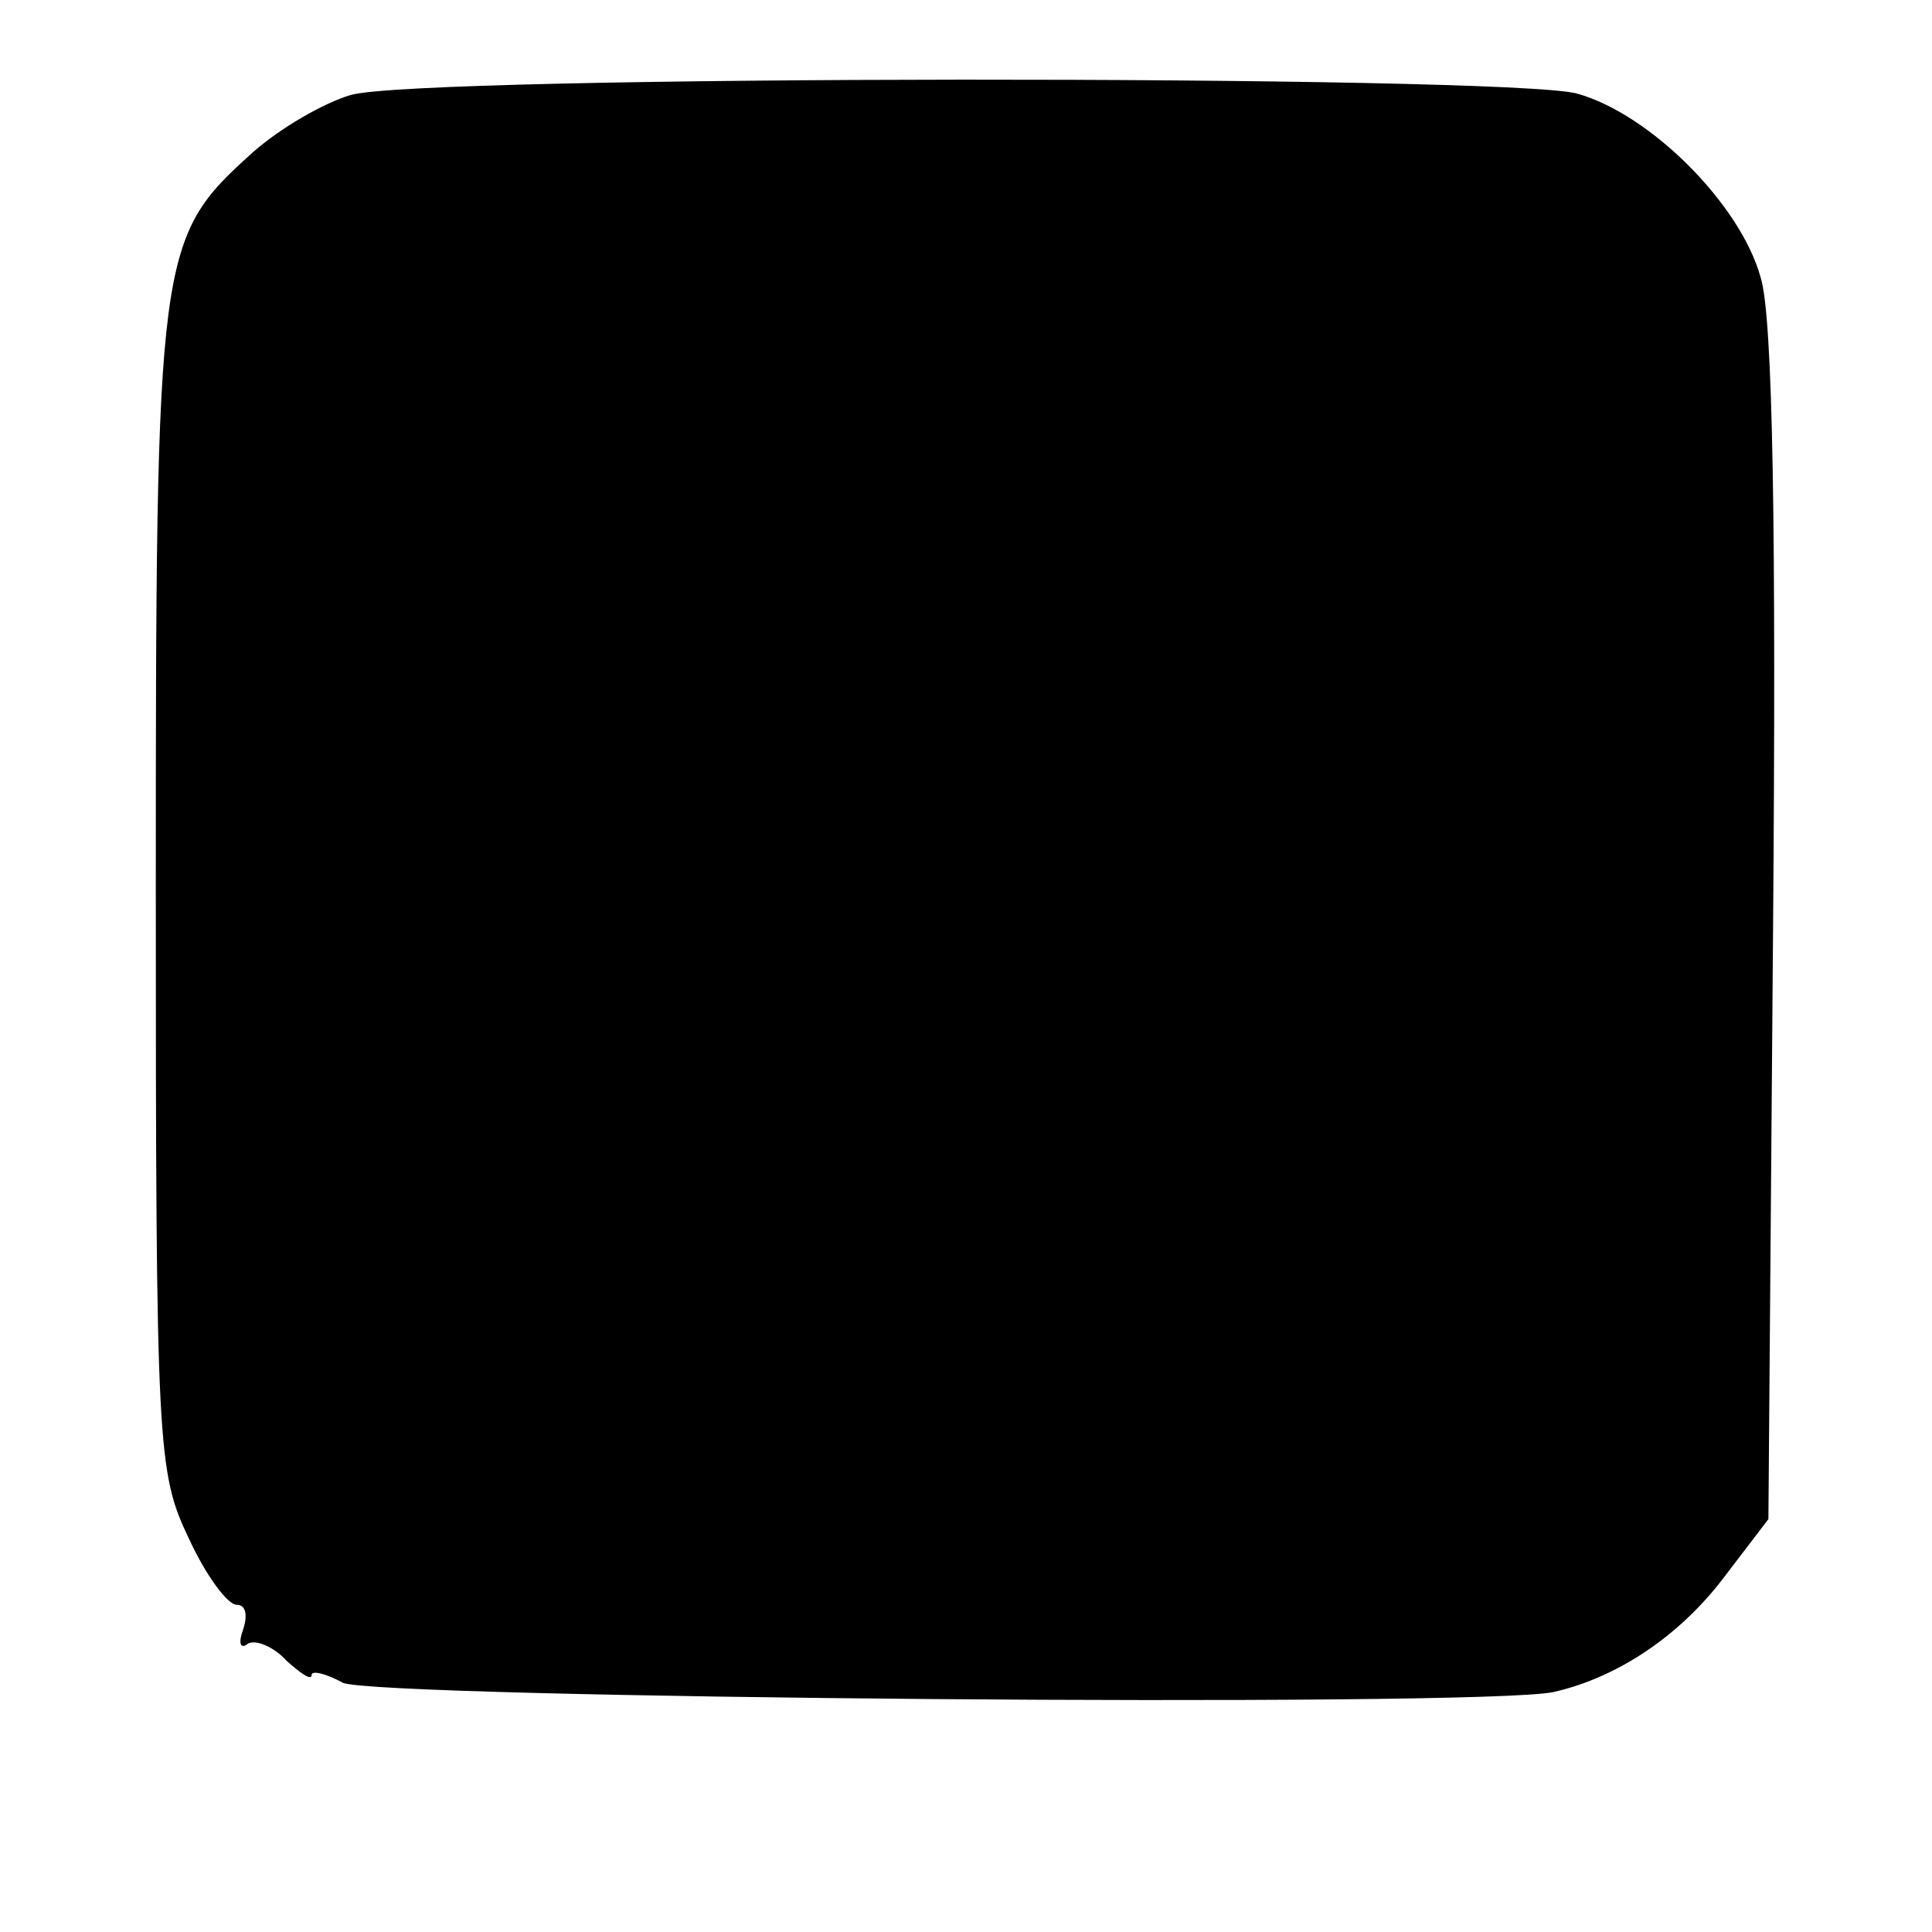 <?xml version="1.0" standalone="no"?>
<!DOCTYPE svg PUBLIC "-//W3C//DTD SVG 20010904//EN"
 "http://www.w3.org/TR/2001/REC-SVG-20010904/DTD/svg10.dtd">
<svg version="1.0" xmlns="http://www.w3.org/2000/svg"
 width="124pt" height="124pt" viewBox="0 0 124 124"
 preserveAspectRatio="xMidYMid meet">
<g transform="translate(0,124) scale(0.1,-0.1)"
fill="#000000" stroke="none">
<path d="M225 1179 c-17 -5 -45 -21 -63 -37 -61 -55 -62 -63 -62 -474 0 -357
1 -373 21 -415 11 -24 25 -43 31 -43 6 0 7 -7 4 -16 -3 -8 -2 -13 3 -9 5 3 17
-2 25 -11 9 -8 16 -13 16 -9 0 3 9 1 20 -5 20 -10 729 -16 777 -6 40 9 80 35
109 73 l29 38 3 380 c2 252 0 392 -8 417 -13 47 -71 105 -118 118 -46 12 -744
12 -787 -1z"/>
</g>
</svg>
